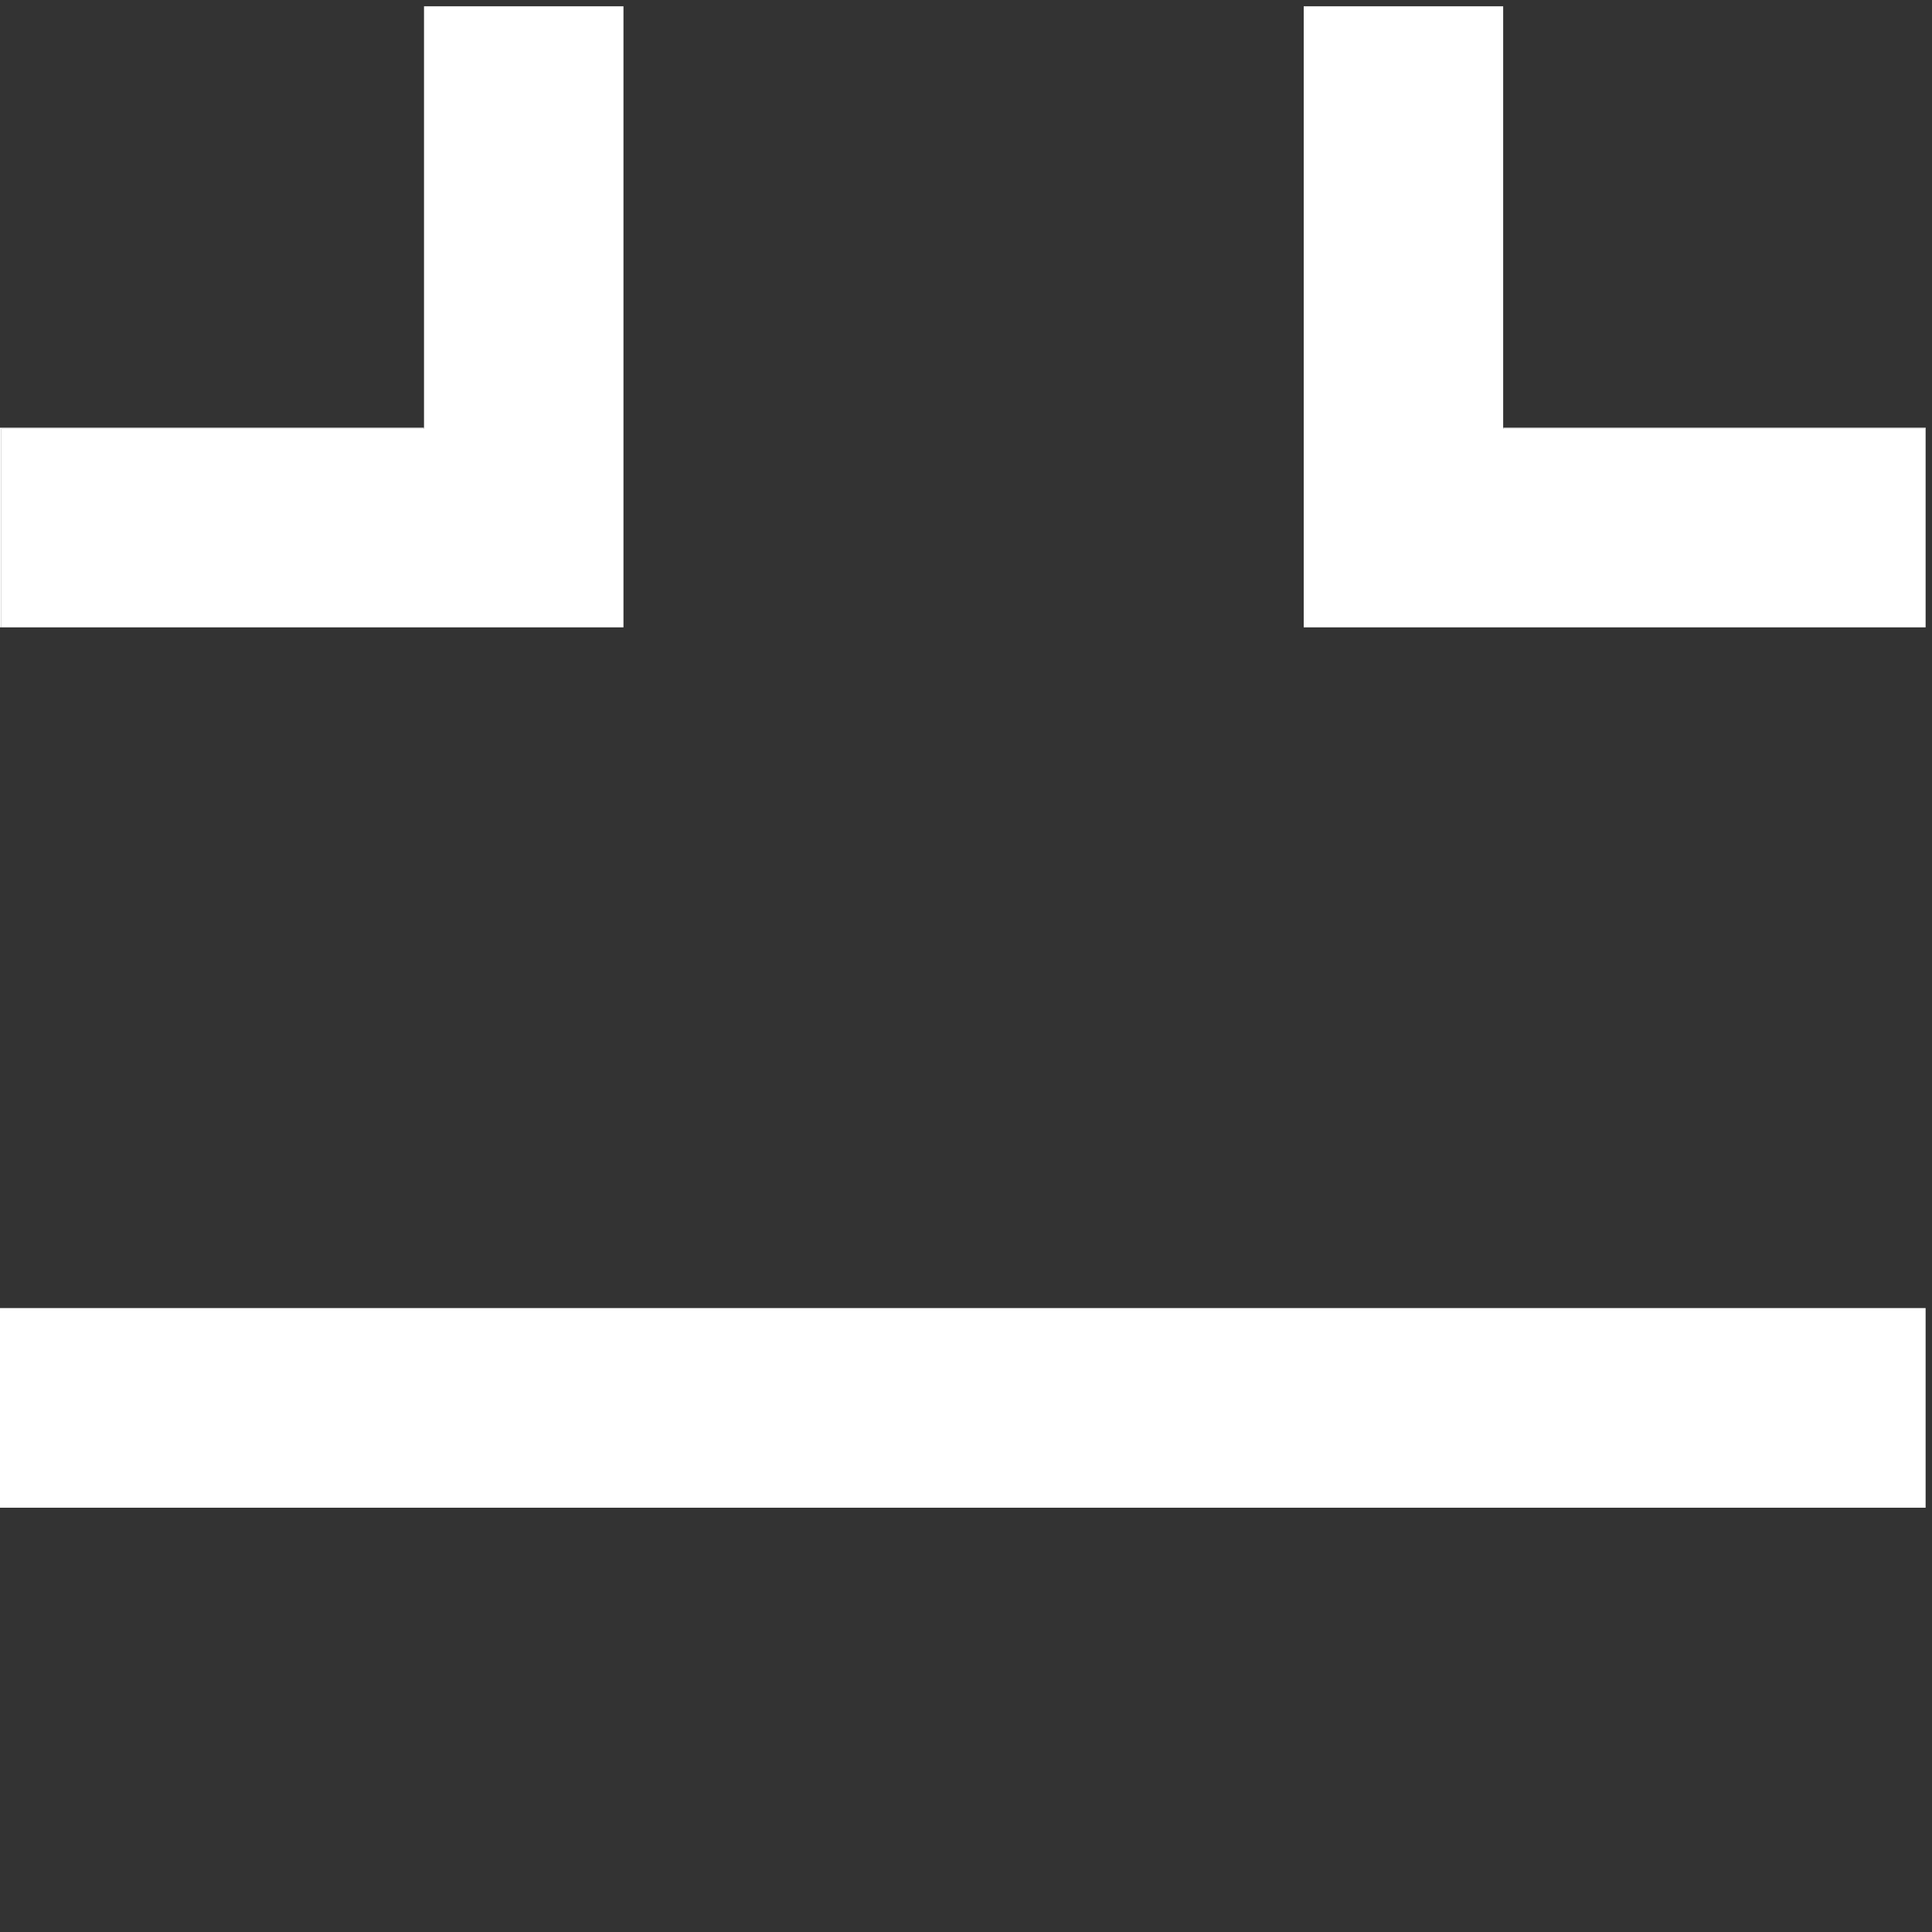 <svg xmlns="http://www.w3.org/2000/svg" viewBox="0 0 208.55 208.55"><rect x="0" y="0" width="208.55" height="208.55" fill="#333333" stroke="none"/><defs><style>.cls-1{fill:#fff;}.cls-2{fill:none;}</style></defs><title>3-sides</title><g id="Layer_2" data-name="Layer 2"><g id="Layer_1-2" data-name="Layer 1"><g id="Layer_1-2-2" data-name="Layer 1-2"><rect class="cls-1" y="141.2" width="207.86" height="21.55"/><polygon class="cls-1" points="140.73 67.72 140.73 0.68 162.26 0.68 162.26 46.29 207.86 46.29 207.86 67.72 140.73 67.72"/><rect class="cls-1" x="162.27" y="46.17" width="45.6" height="0.12"/><polygon class="cls-1" points="0.15 67.72 0.15 46.29 45.77 46.29 45.77 0.68 67.3 0.68 67.3 67.72 0.15 67.72"/><polygon class="cls-1" points="0 67.72 0 46.17 45.77 46.17 45.77 46.29 0.15 46.29 0.15 67.72 0 67.72"/></g><rect class="cls-2" width="208.55" height="208.55"/></g></g></svg>